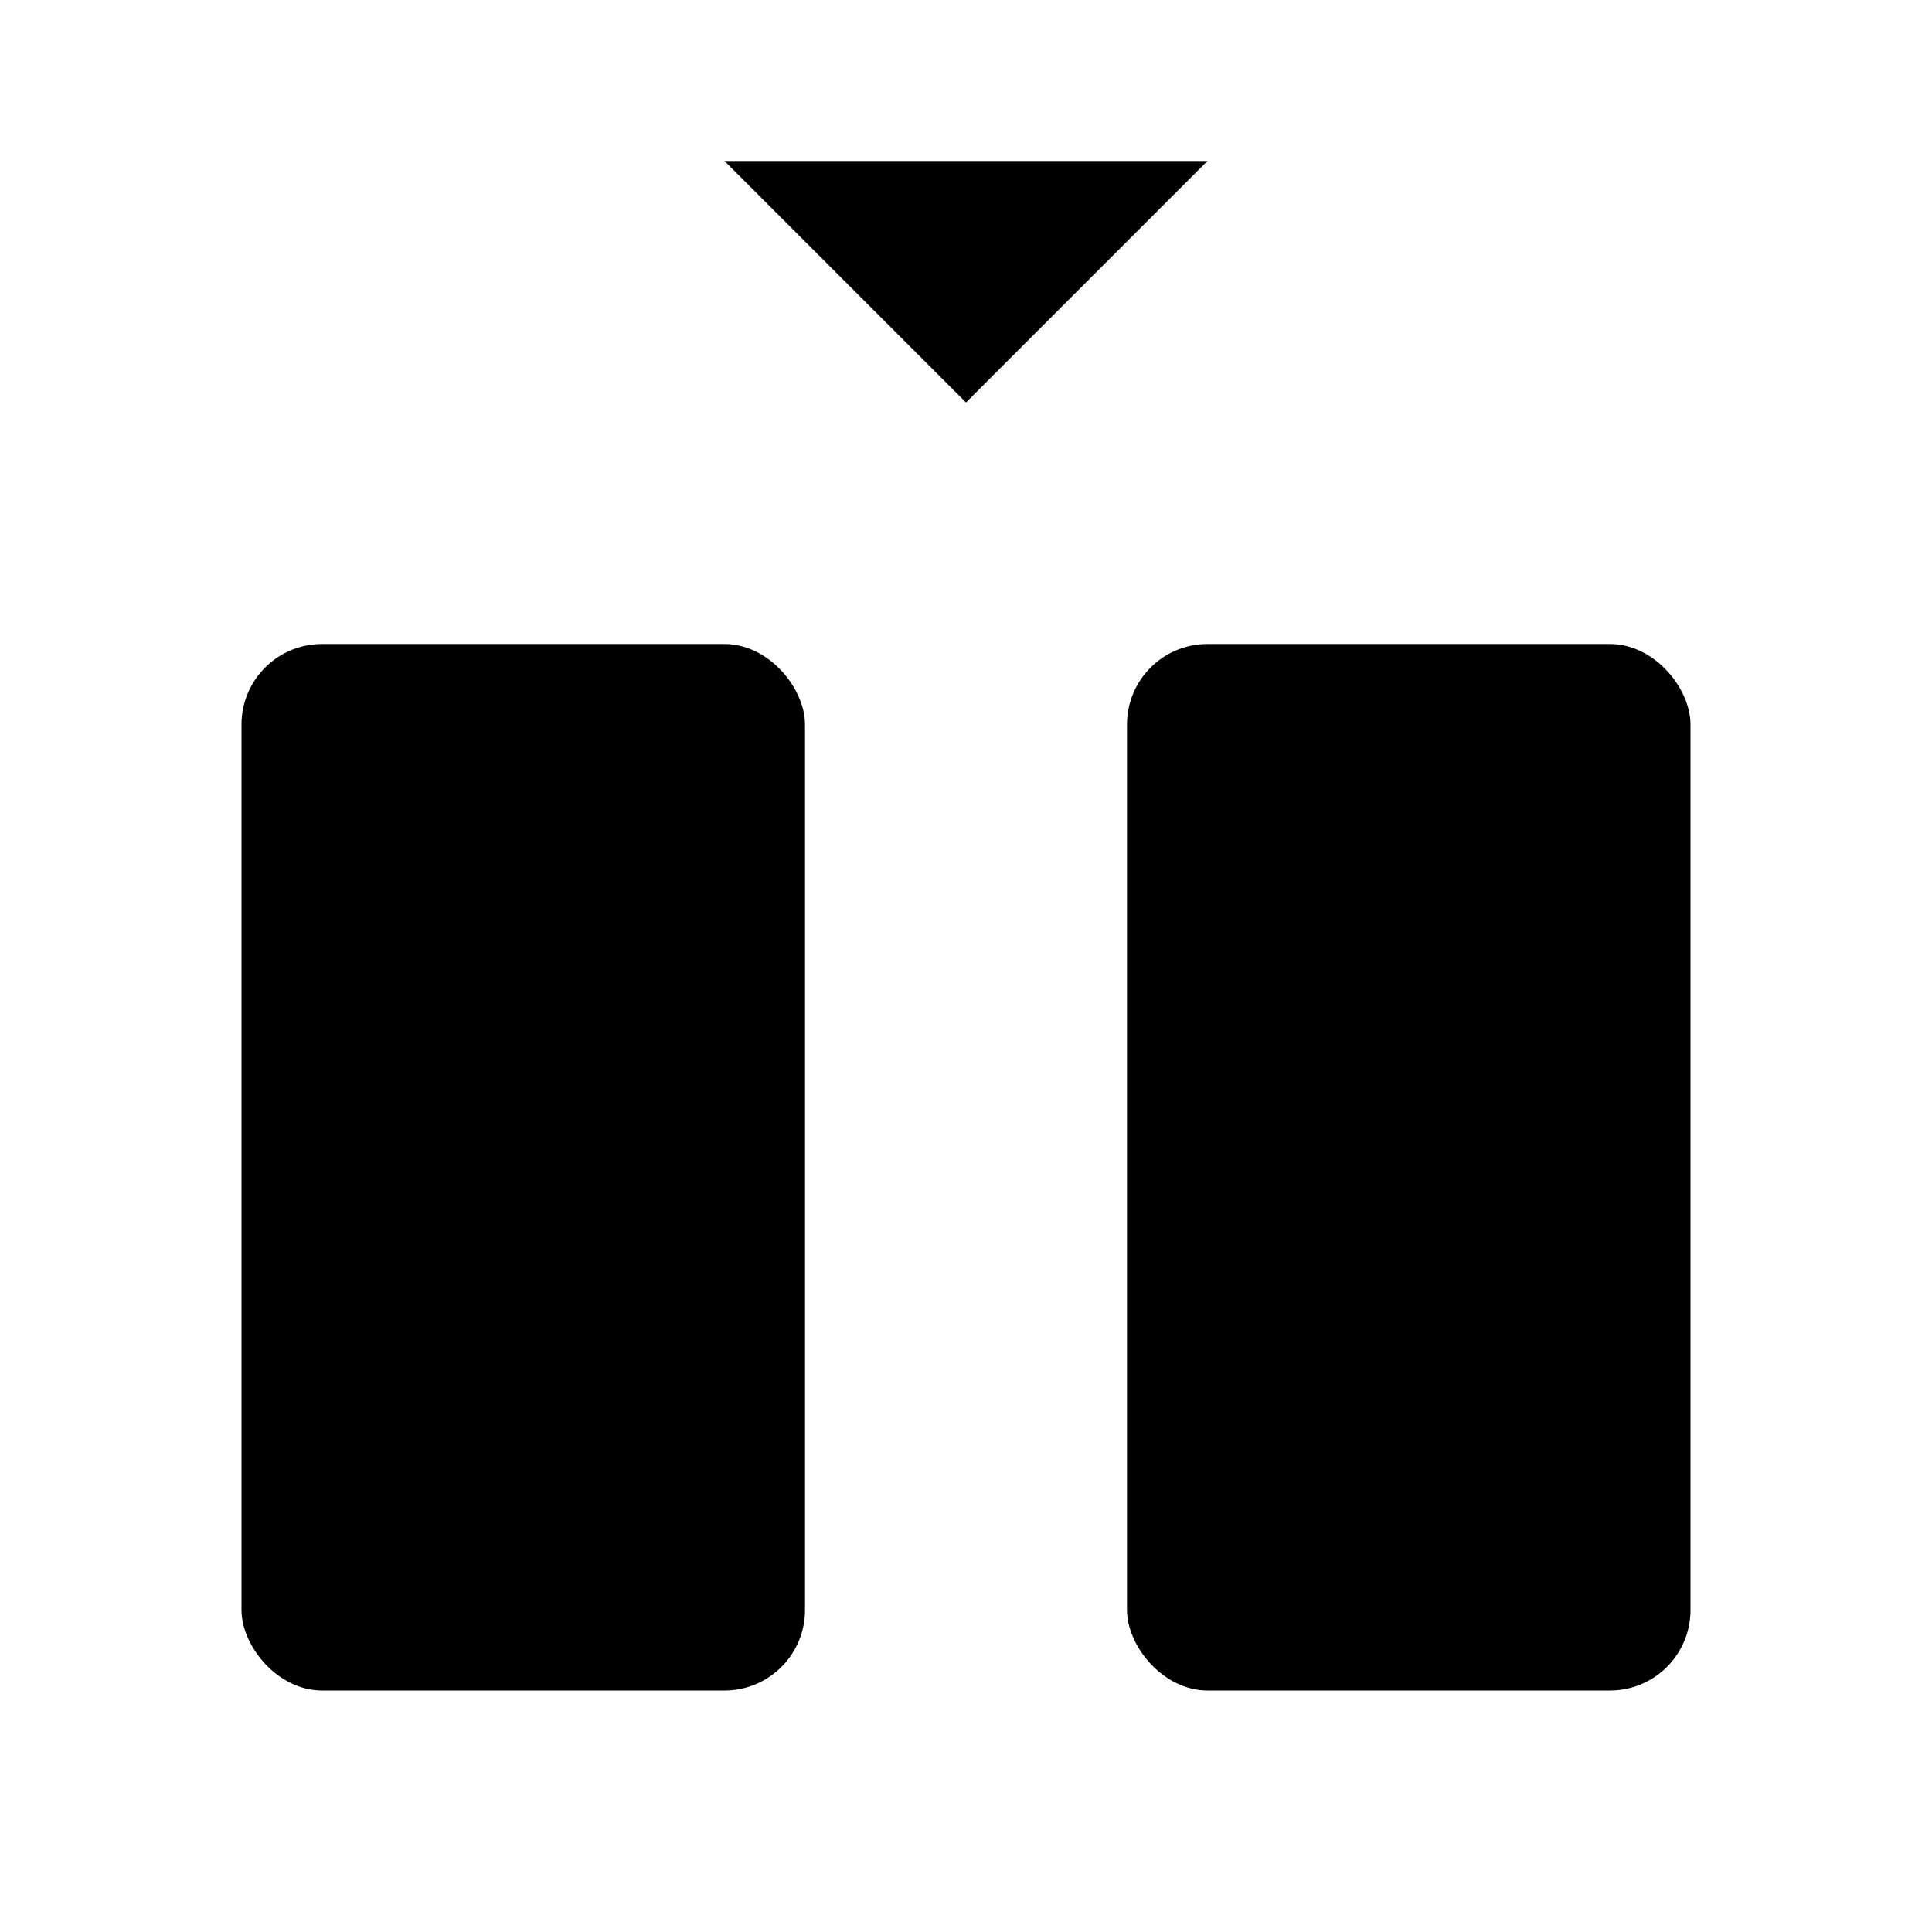 <svg class="pr-icon-lucide" xmlns="http://www.w3.org/2000/svg" width="24" height="24" viewBox="0 0 24 24">
    <rect width="7" height="13" x="3" y="8" rx="1"/>
    <path d="m15 2-3 3-3-3"/>
    <rect width="7" height="13" x="14" y="8" rx="1"/>
</svg>
